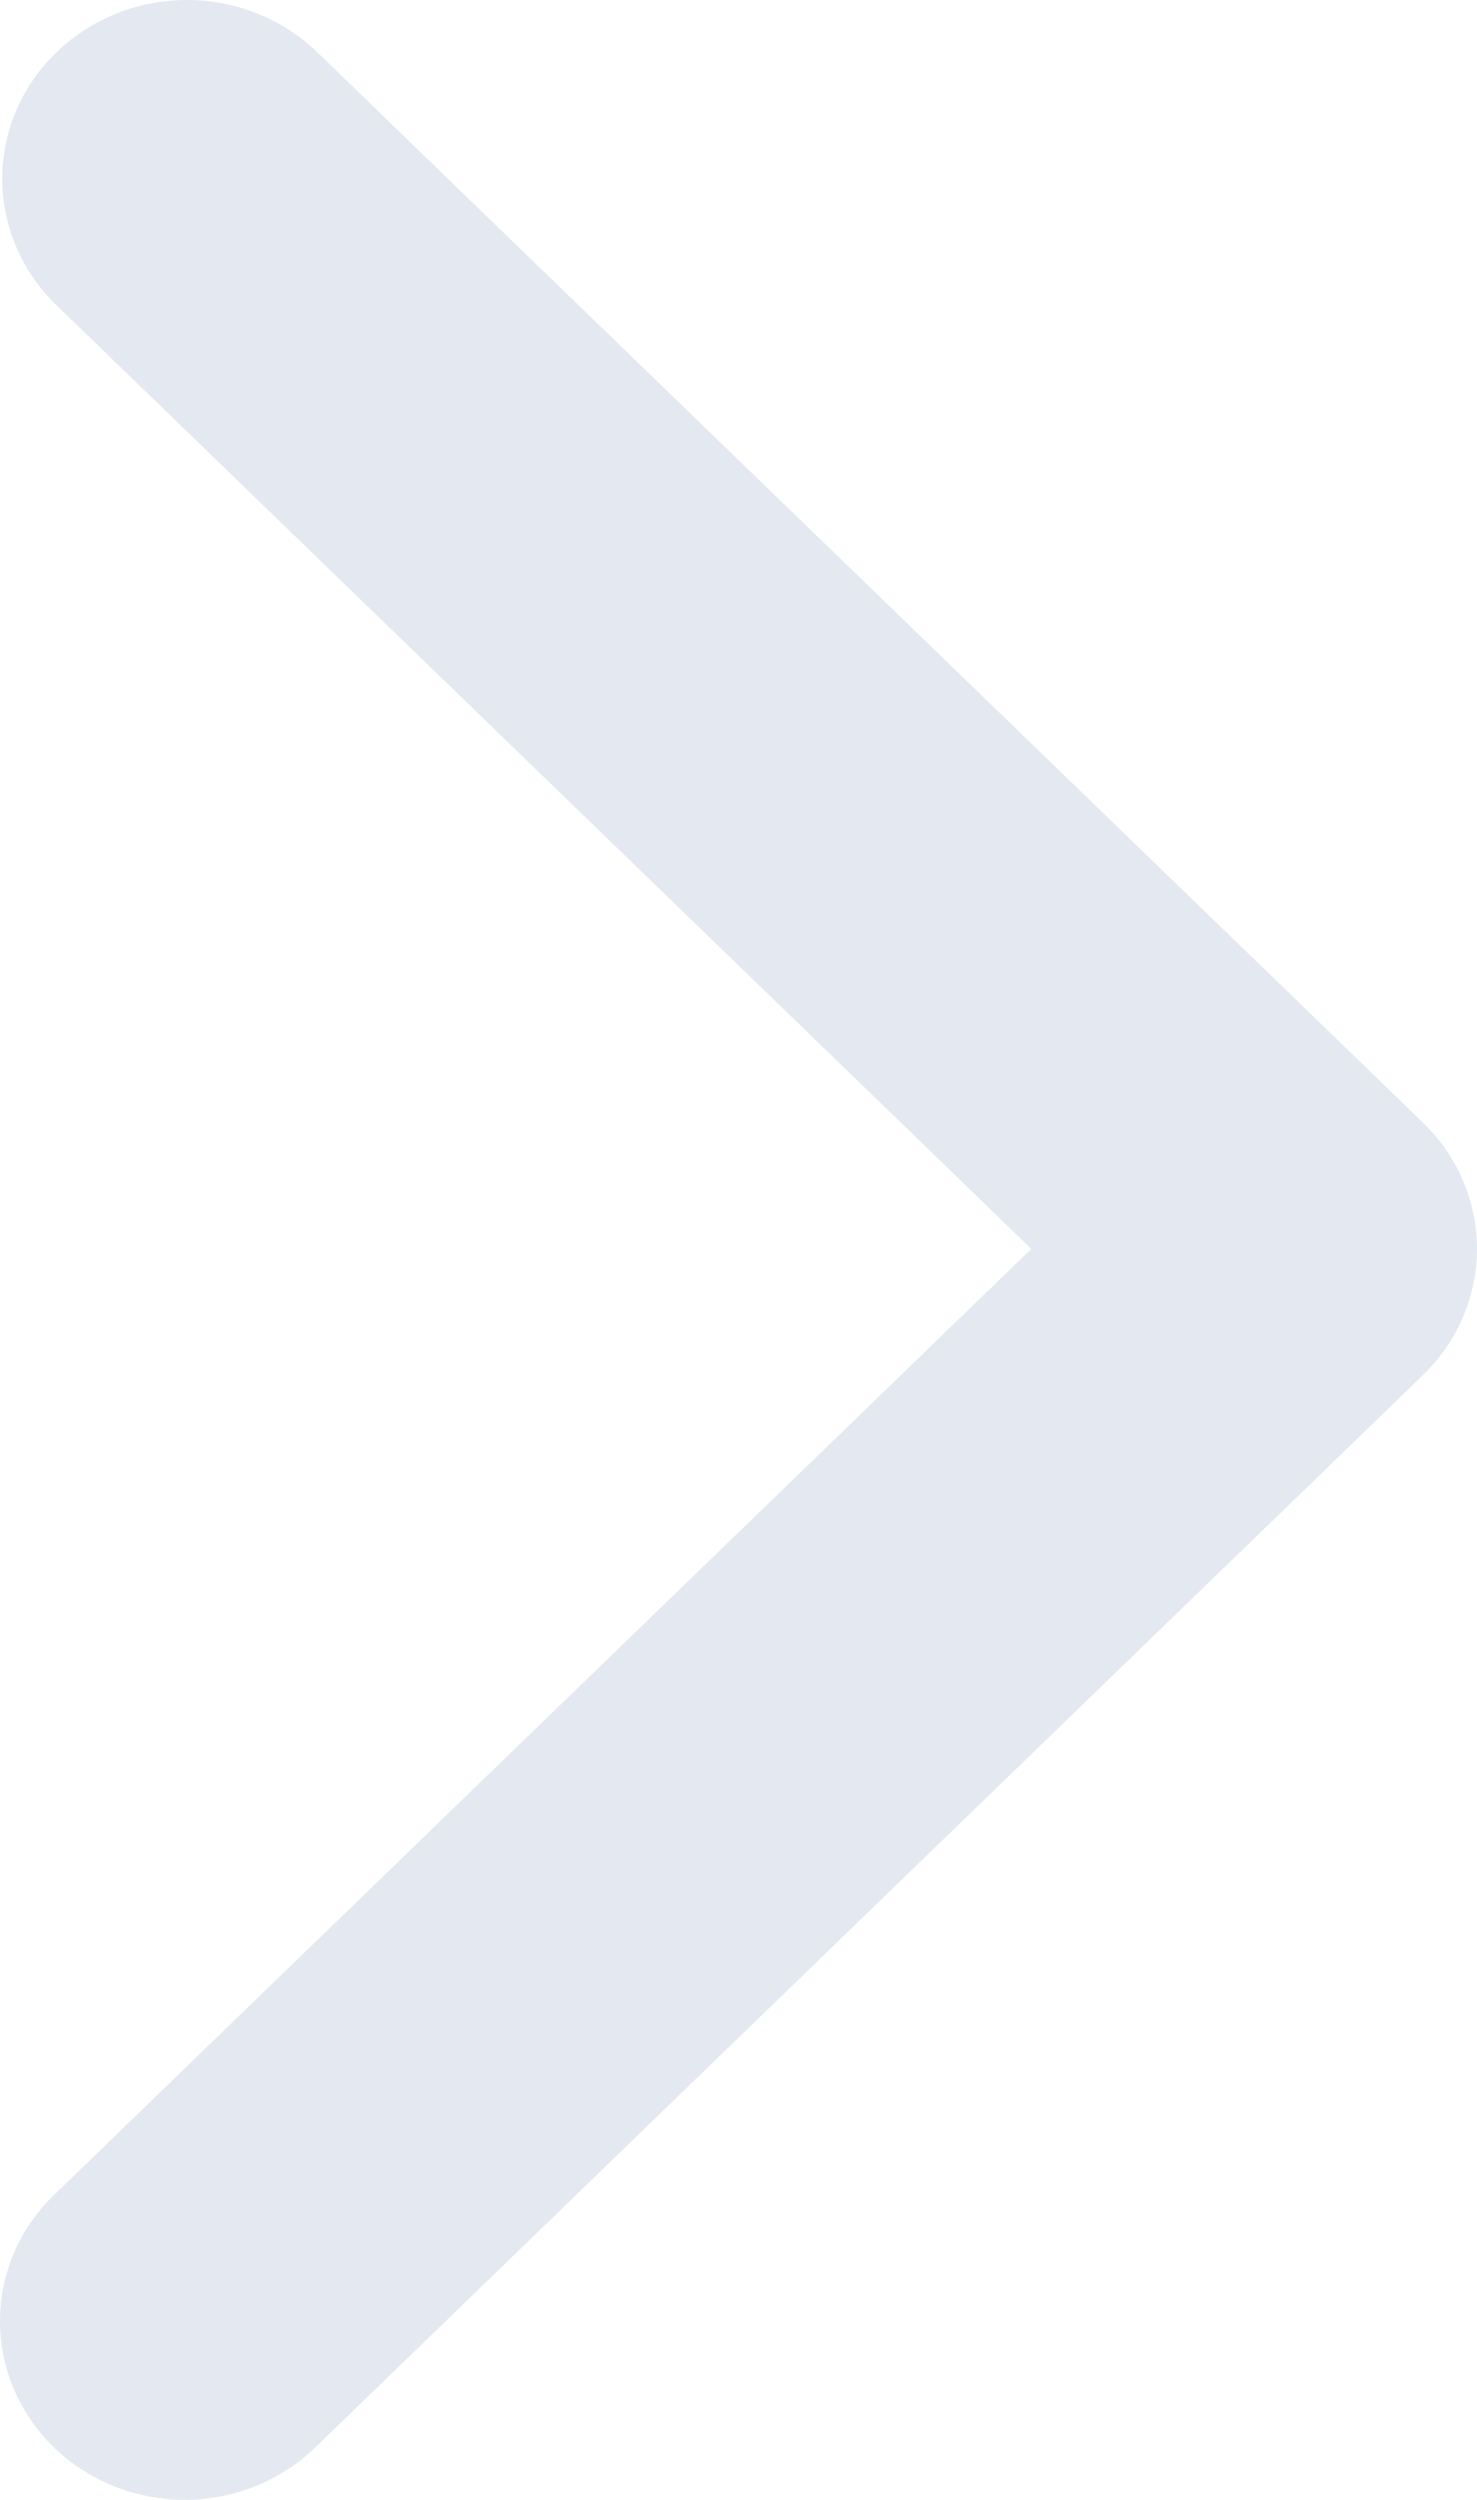<svg width="13" height="22" viewBox="0 0 13 22" fill="none" xmlns="http://www.w3.org/2000/svg">
<path d="M0.476 21.54C0.171 21.244 0 20.845 0 20.427C0 20.01 0.171 19.61 0.476 19.316L9.077 10.991L0.476 2.666C0.18 2.369 0.016 1.972 0.02 1.559C0.023 1.147 0.194 0.752 0.496 0.461C0.797 0.169 1.204 0.004 1.631 5.9457e-05C2.057 -0.004 2.467 0.155 2.774 0.442L12.524 9.879C12.829 10.174 13 10.573 13 10.991C13 11.408 12.829 11.807 12.524 12.102L2.774 21.54C2.469 21.834 2.056 22 1.625 22C1.194 22 0.781 21.834 0.476 21.54Z" fill="#E4E9F1"/>
</svg>
